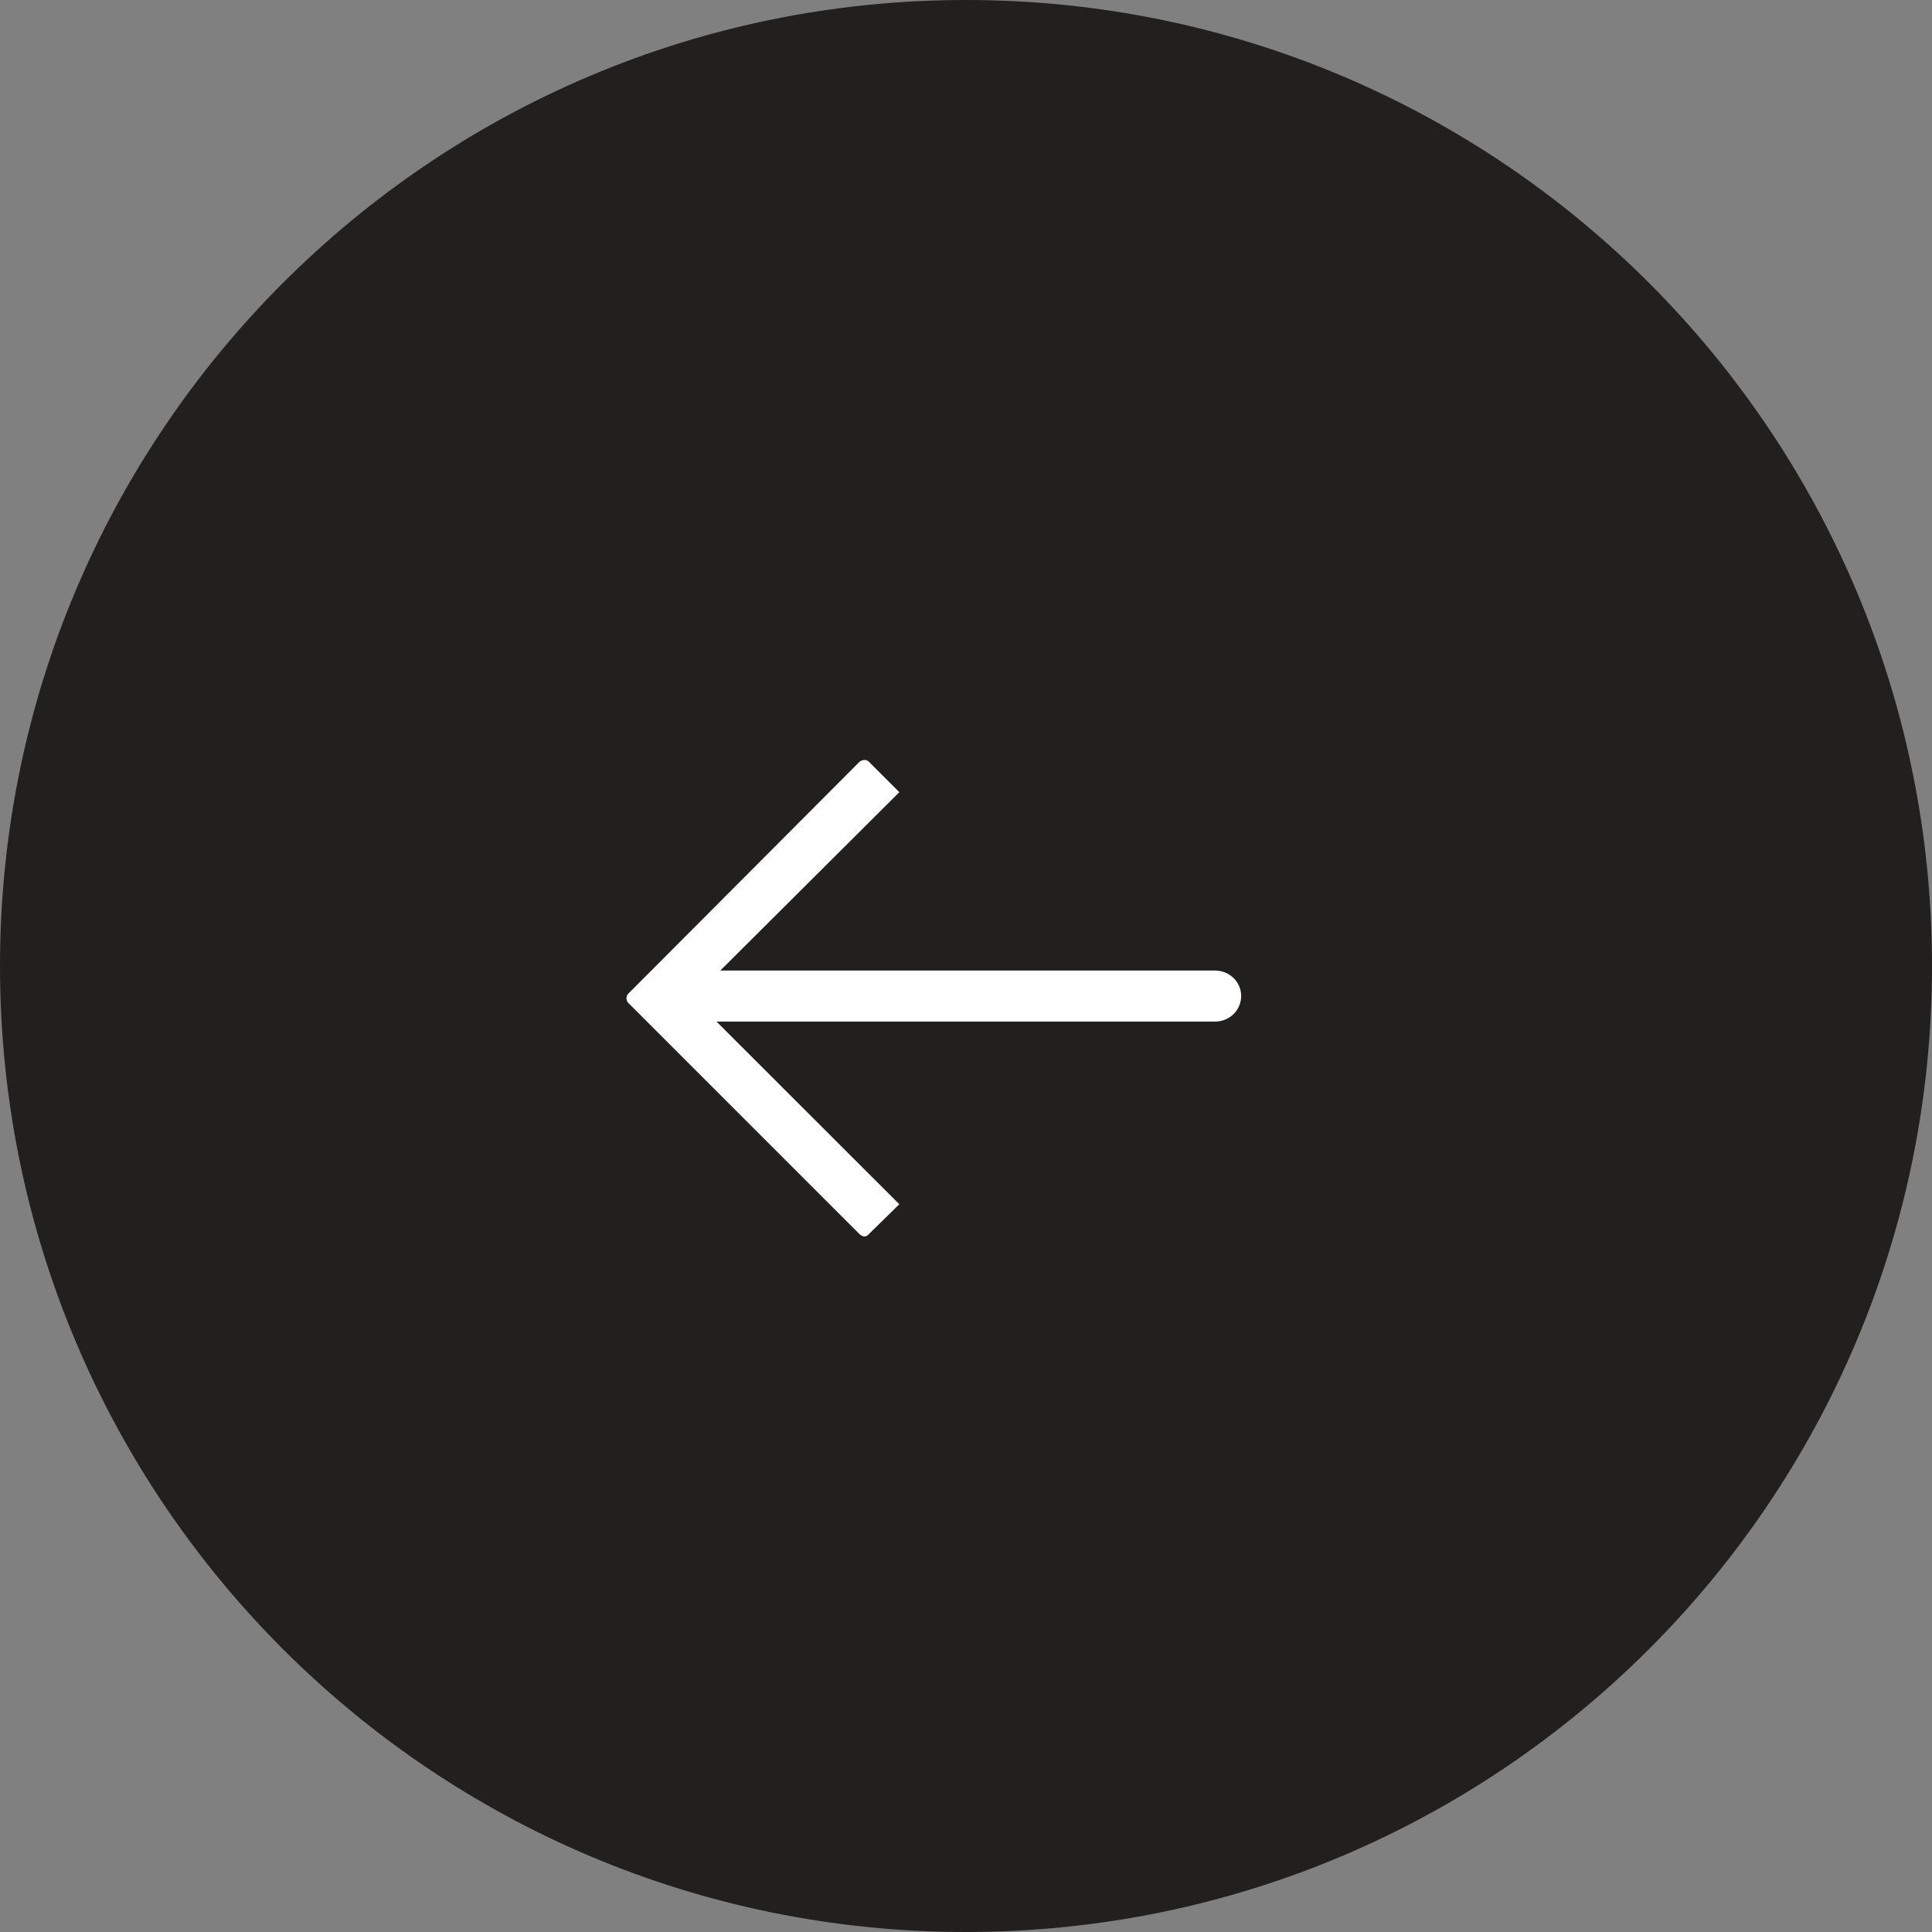 <svg version="1.1" id="Layer_1" xmlns="http://www.w3.org/2000/svg" xmlns:xlink="http://www.w3.org/1999/xlink" x="0px" y="0px" viewBox="0 0 26.117 26.117" enable-background="new 0 0 26.117 26.117" xml:space="preserve">
<rect x="0" y="0" width="26.117" height="26.117" fill="#808080" stroke="none"/>
<g>
	<defs>
		<rect id="SVGID_1_" y="0" width="26.117" height="26.117"/>
	</defs>
	<clipPath id="SVGID_2_">
		<use xlink:href="#SVGID_1_"  overflow="visible"/>
	</clipPath>
	<path clip-path="url(#SVGID_2_)" fill="#221F1F" d="M26.117,13.059c0,7.212-5.847,13.058-13.06,13.058
		C5.846,26.117,0,20.271,0,13.059C0,5.847,5.846,0,13.058,0C20.271,0,26.117,5.847,26.117,13.059"/>
	<path clip-path="url(#SVGID_2_)" fill-rule="evenodd" clip-rule="evenodd" fill="#FFFFFF" d="M11.619,10.298l-3.125,3.134
		c-0.034,0.033-0.034,0.092,0,0.126l3.125,3.125c0.042,0.042,0.093,0.042,0.126,0l0.412-0.404L9.686,13.81h6.739
		c0.193,0,0.353-0.152,0.353-0.345s-0.159-0.345-0.353-0.345H9.737l2.42-2.411l-0.412-0.412
		C11.712,10.265,11.661,10.265,11.619,10.298"/>
</g>
</svg>

